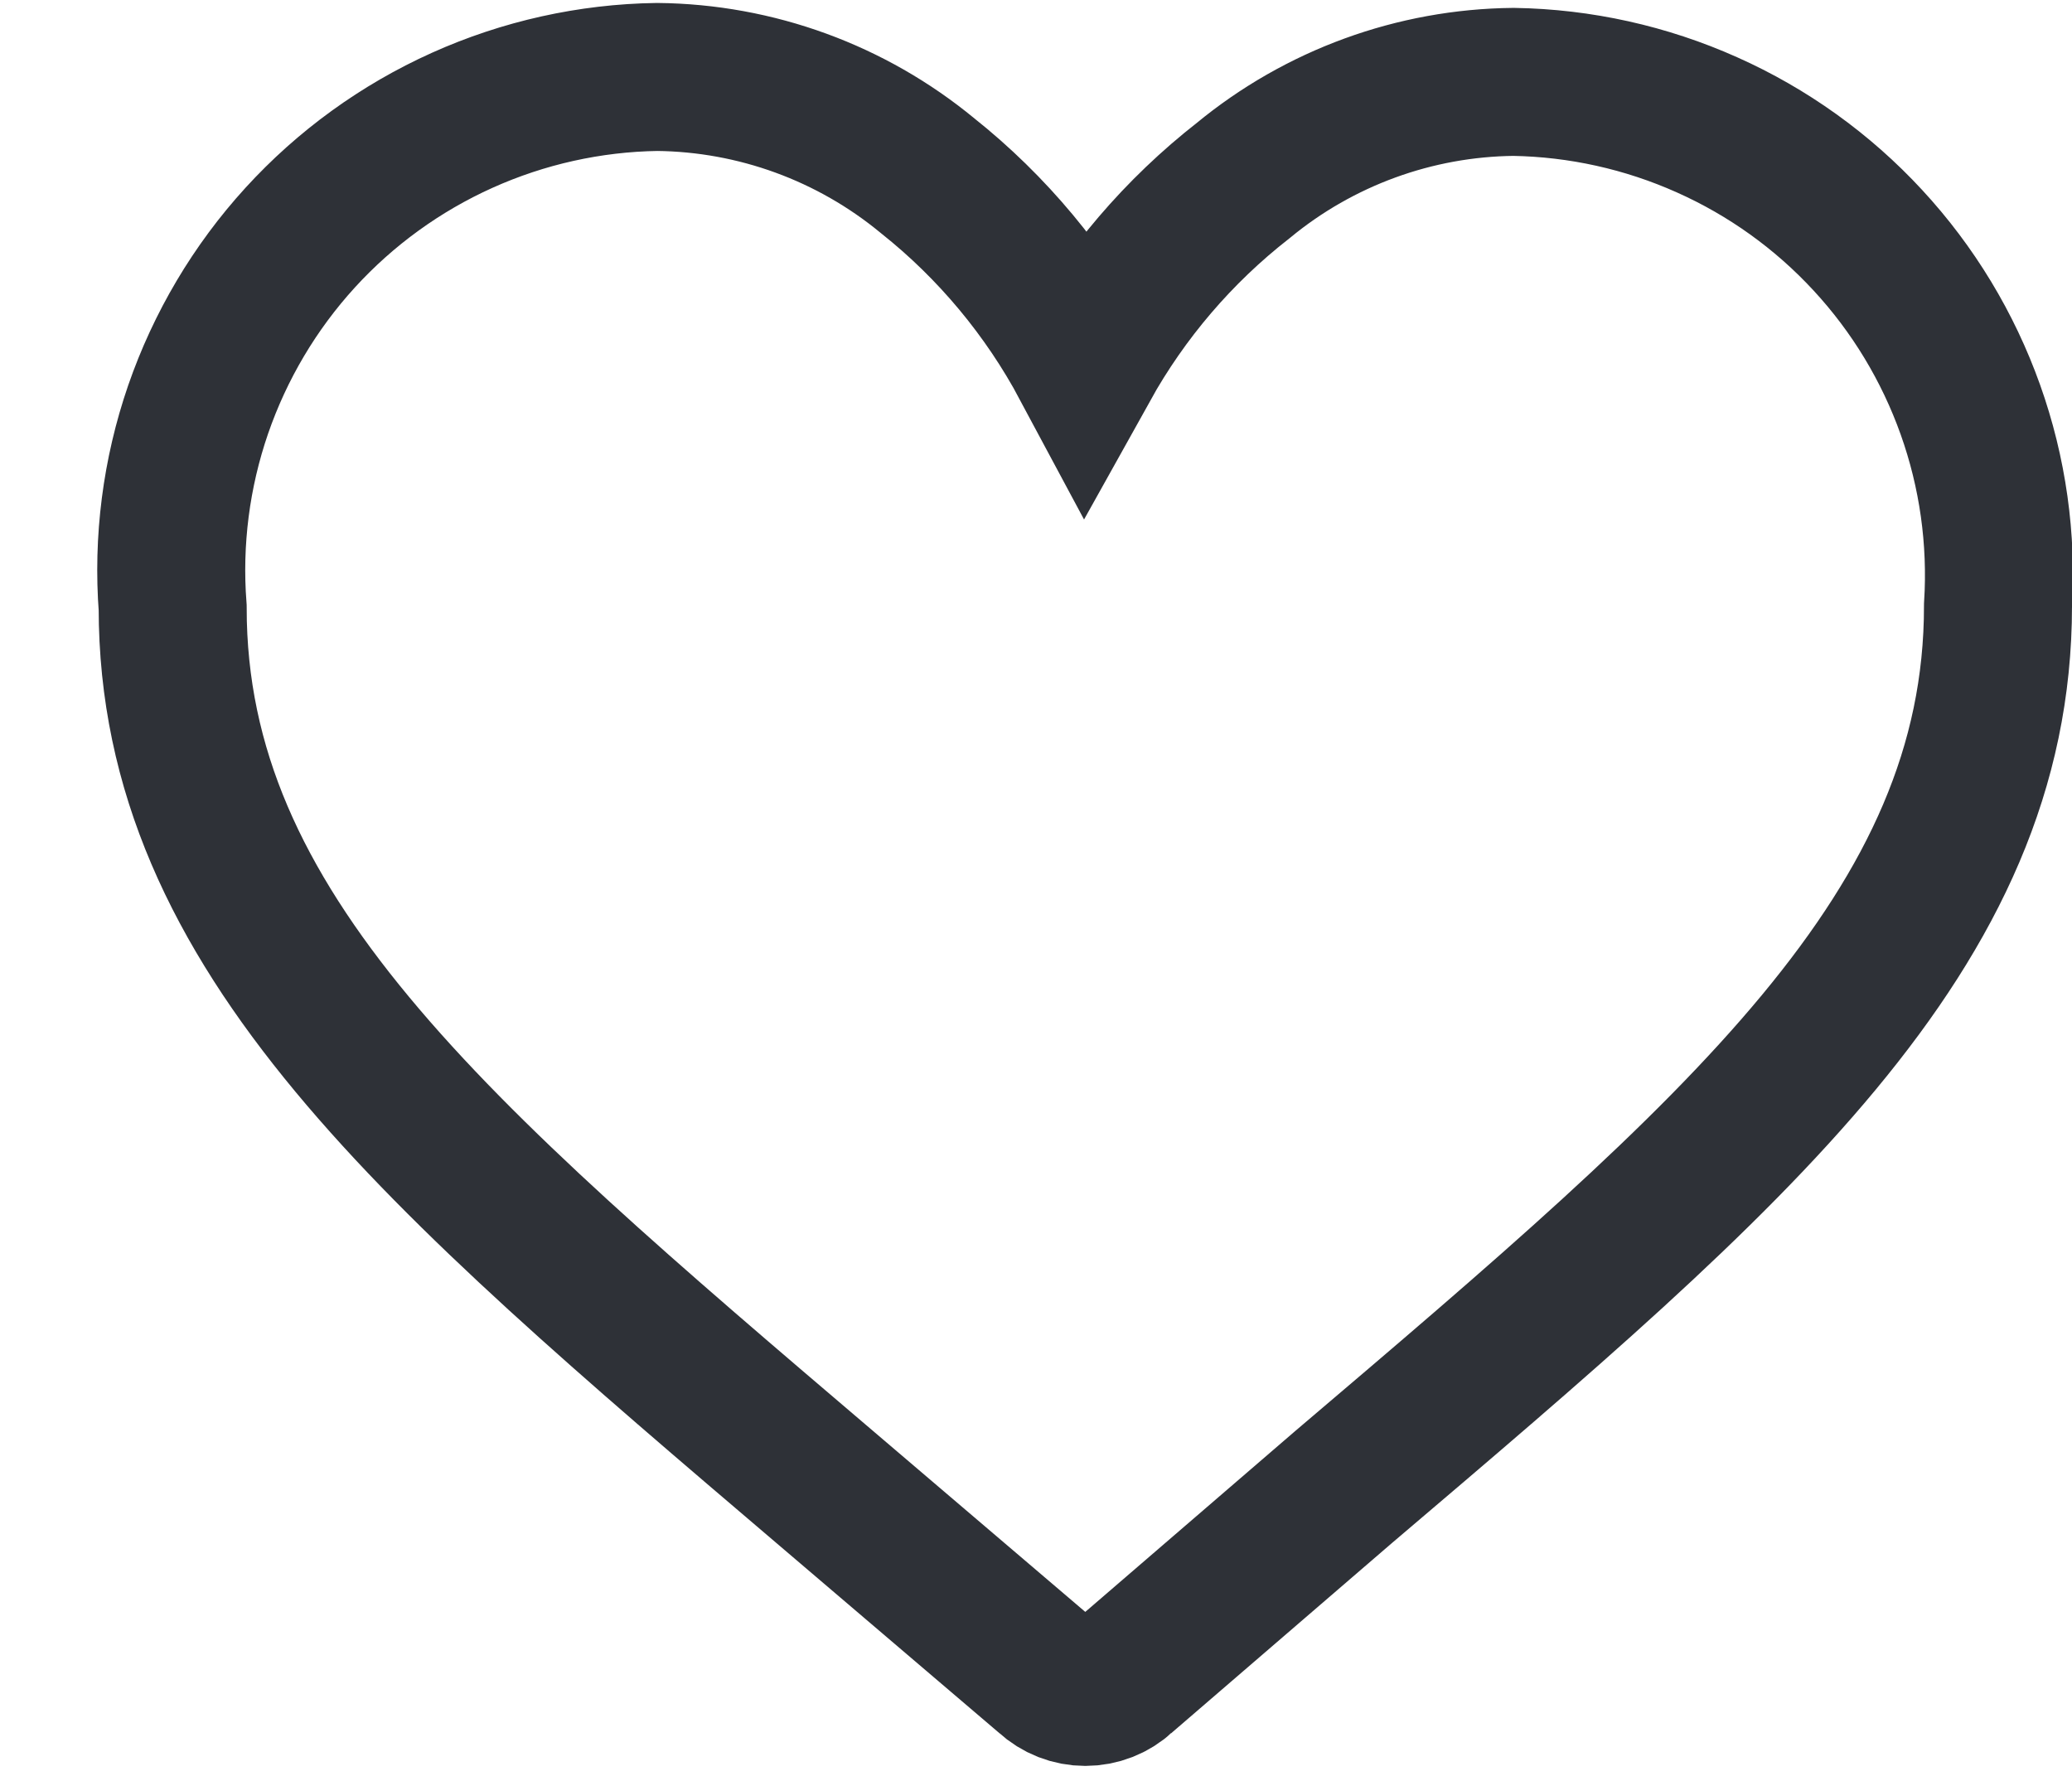 <svg width="21" height="18" viewBox="0 0 21 18" fill="none" xmlns="http://www.w3.org/2000/svg">
<path d="M15.34 0.83C14.339 0.84 13.372 1.193 12.6 1.83C11.947 2.34 11.403 2.976 11 3.7C10.603 2.958 10.059 2.304 9.4 1.78C8.628 1.143 7.661 0.79 6.66 0.78C5.978 0.79 5.305 0.94 4.683 1.22C4.061 1.5 3.502 1.905 3.042 2.409C2.582 2.913 2.231 3.506 2.008 4.151C1.786 4.796 1.698 5.48 1.75 6.16C1.75 9.45 4.39 11.69 8.38 15.09L10.62 17C10.724 17.096 10.859 17.149 11 17.149C11.141 17.149 11.277 17.096 11.38 17L13.62 15.07C17.62 11.67 20.25 9.43 20.25 6.14C20.292 5.465 20.197 4.789 19.97 4.152C19.743 3.515 19.39 2.931 18.931 2.435C18.472 1.938 17.917 1.54 17.3 1.265C16.683 0.989 16.016 0.841 15.34 0.83Z" stroke="#2E3137" stroke-width="1.5" stroke-miterlimit="10"/>
</svg>
